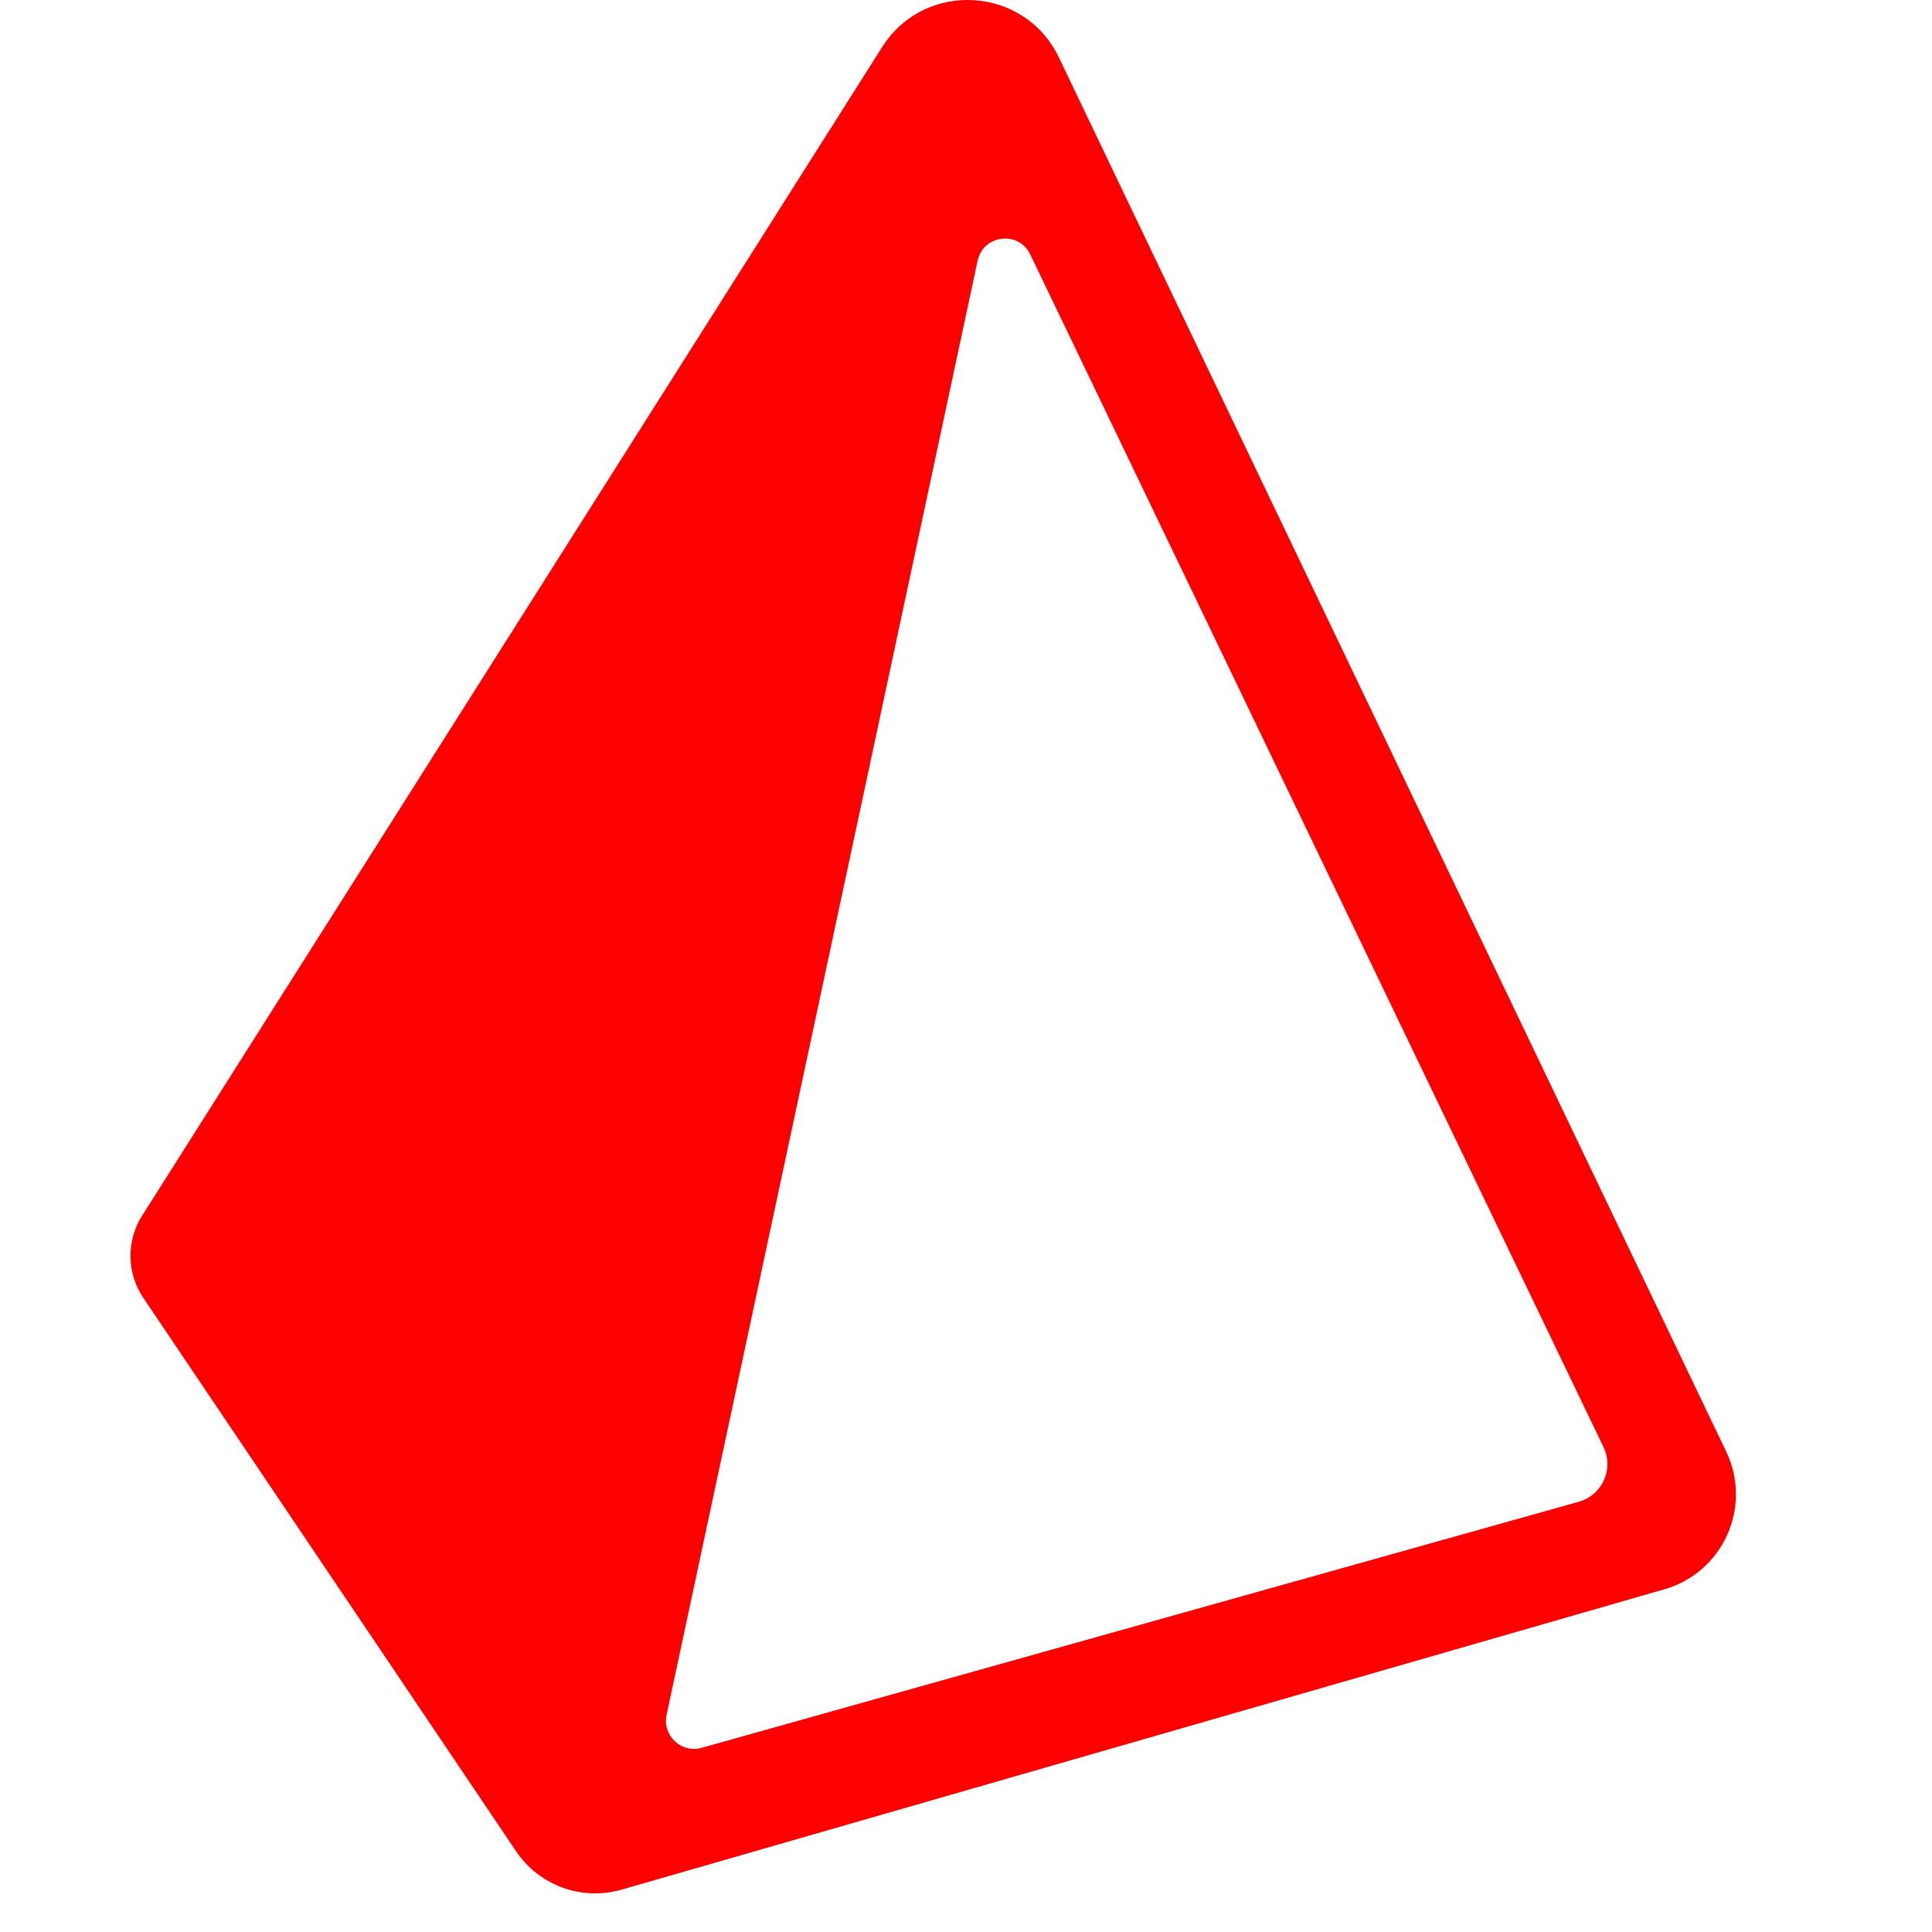 <svg xmlns="http://www.w3.org/2000/svg" xmlns:xlink="http://www.w3.org/1999/xlink" viewBox="0,0,256,256" width="50px" height="50px" fill-rule="nonzero"><g fill="#ff0000" fill-rule="nonzero" stroke="none" stroke-width="1" stroke-linecap="butt" stroke-linejoin="miter" stroke-miterlimit="10" stroke-dasharray="" stroke-dashoffset="0" font-family="none" font-weight="none" font-size="none" text-anchor="none" style="mix-blend-mode: normal"><g transform="scale(5.12,5.12)"><path d="M44.674,37.568l-17.269,-36.078c-0.89,-1.859 -3.473,-2.012 -4.575,-0.271l-19.151,30.242c-0.413,0.652 -0.401,1.486 0.03,2.126l9.647,14.323c0.599,0.889 1.7,1.29 2.729,0.994l26.994,-7.775c1.517,-0.437 2.278,-2.135 1.595,-3.561zM40.86,38.865l-22.703,6.369c-0.526,0.148 -1.02,-0.318 -0.906,-0.853l8.049,-37.632c0.145,-0.678 1.064,-0.788 1.364,-0.163l14.843,30.881c0.259,0.566 -0.048,1.23 -0.647,1.398z"></path></g></g></svg>